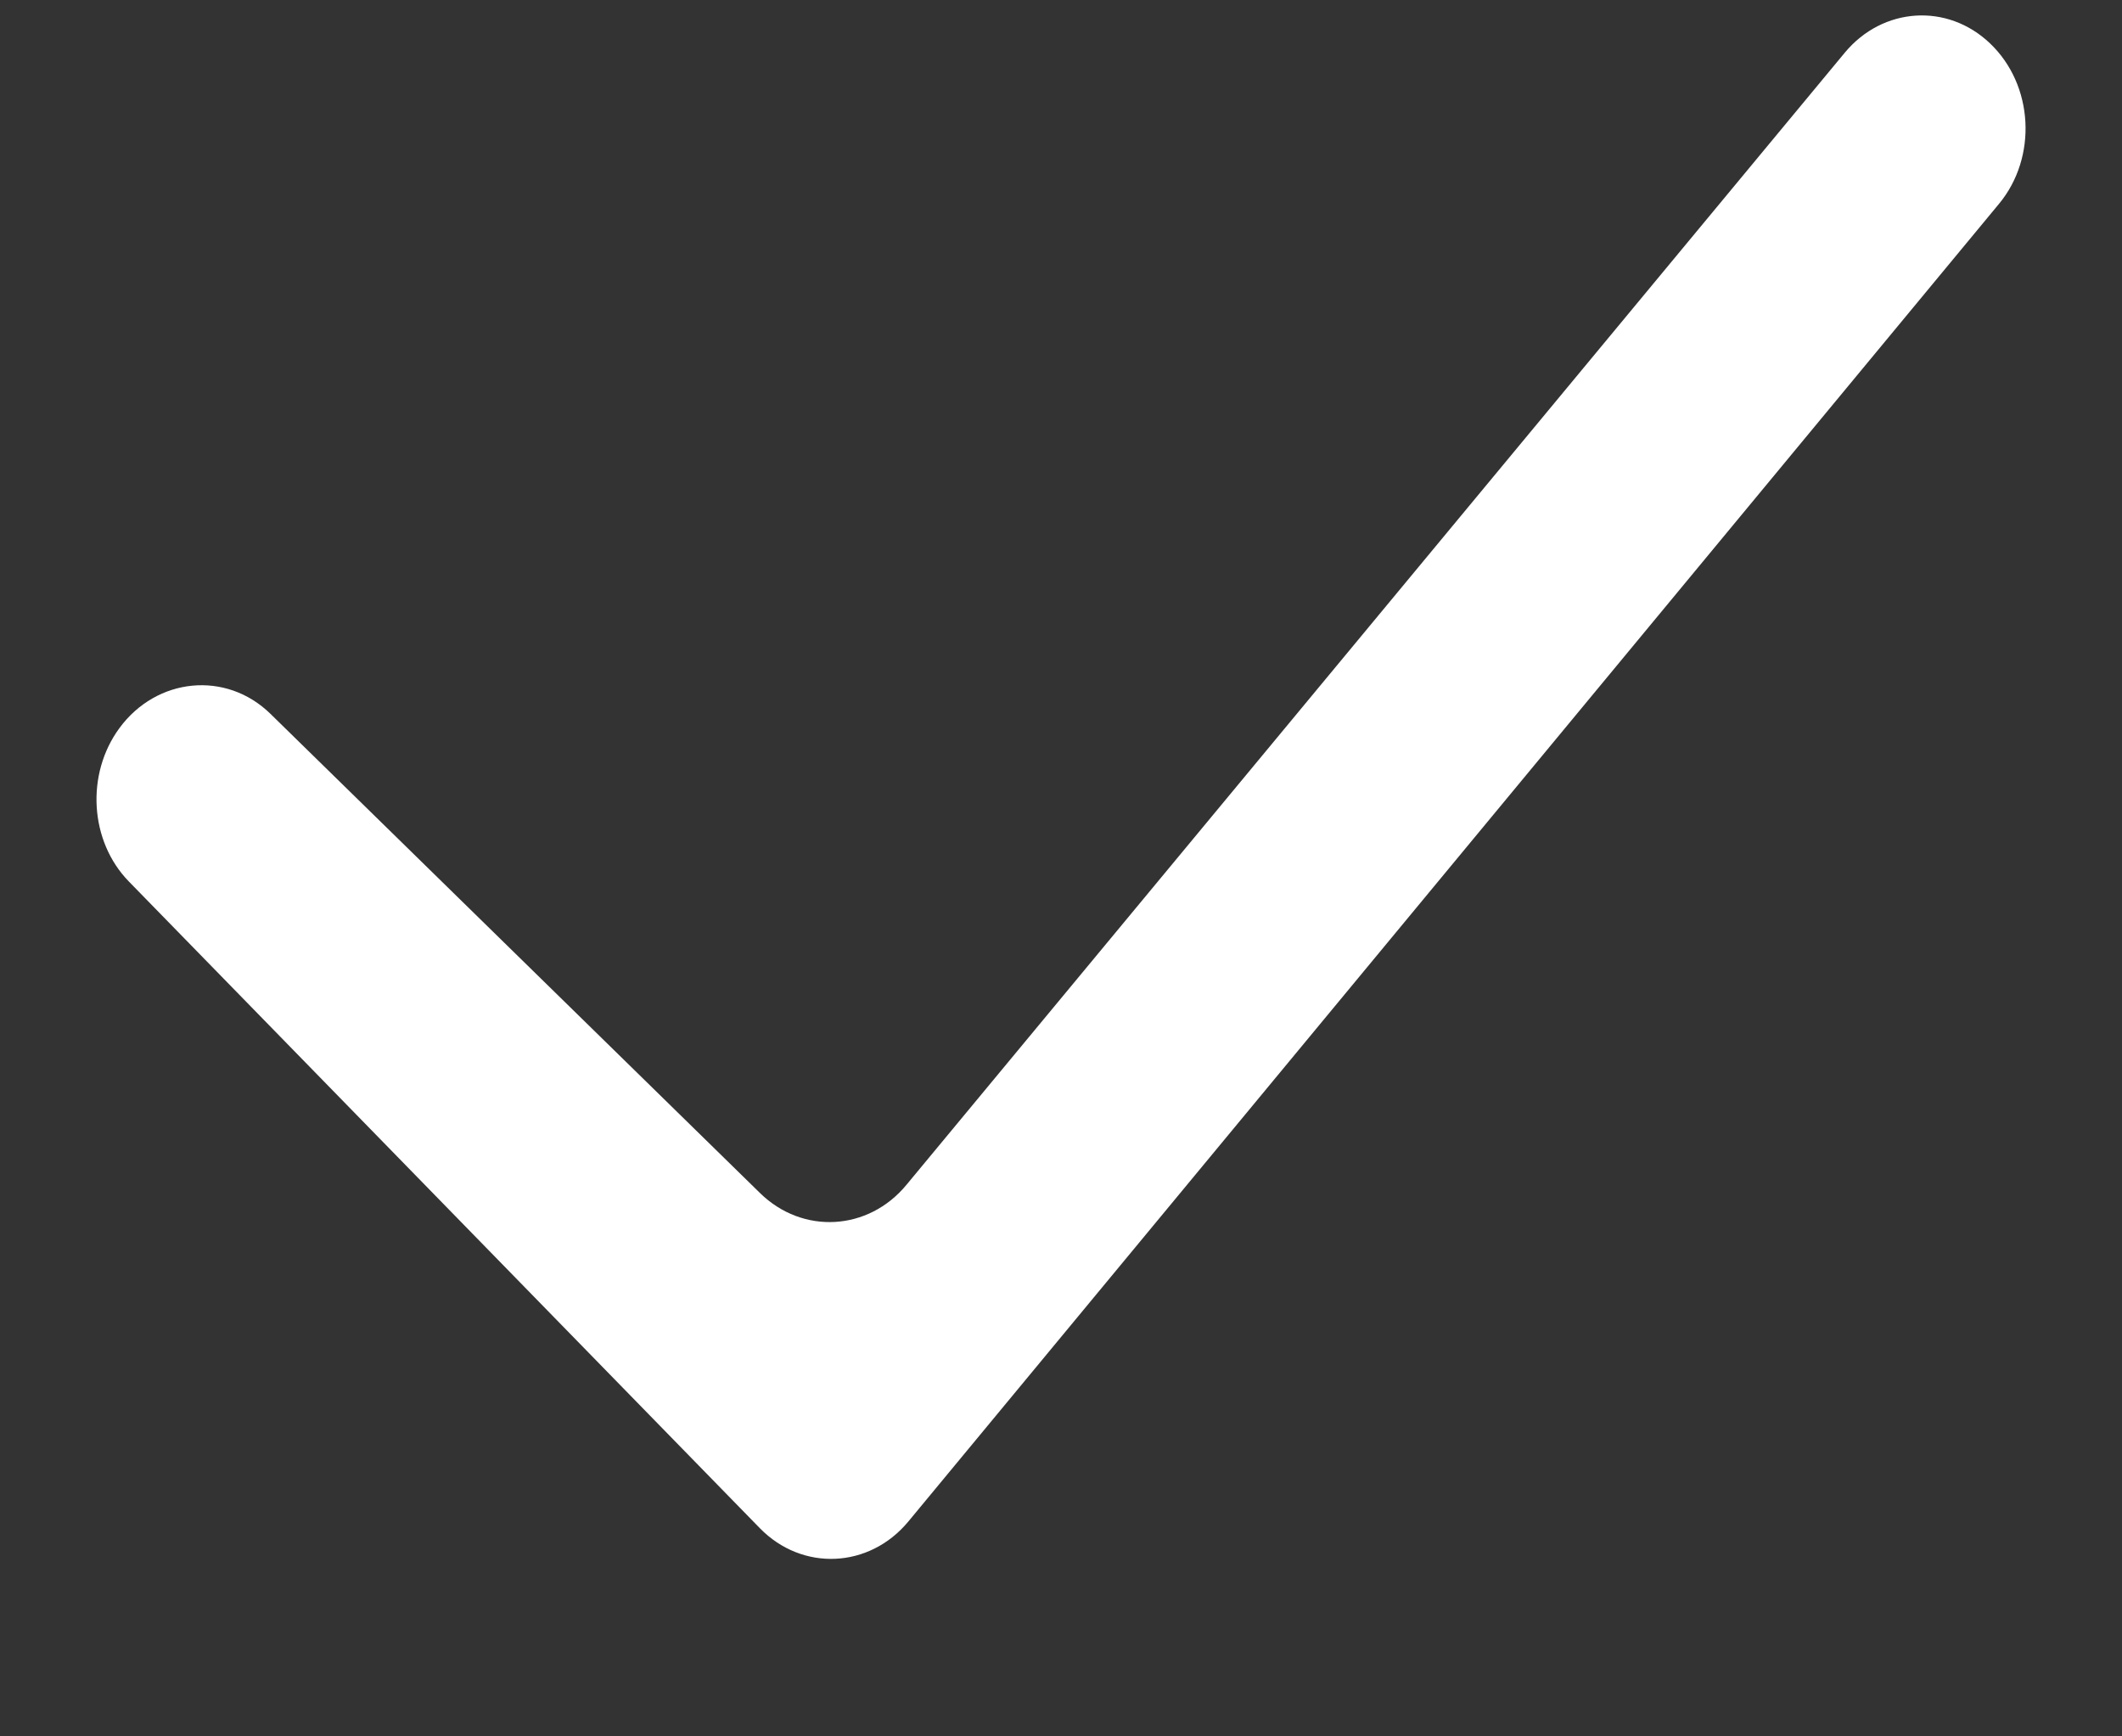 <svg width="11" height="9" viewBox="0 0 11 9" fill="none" xmlns="http://www.w3.org/2000/svg">
<rect x="0" y="0" width="11" height="9" fill="#333333" stroke="none"/>
<path fill-rule="evenodd" clip-rule="evenodd" d="M10.316 0.225C10.542 0.44 10.563 0.815 10.362 1.057L4.708 7.887C4.506 8.13 4.159 8.146 3.939 7.921L0.668 4.569C0.464 4.36 0.444 4.012 0.619 3.774C0.812 3.511 1.172 3.475 1.402 3.7L3.94 6.184C4.161 6.4 4.501 6.381 4.699 6.141L9.563 0.273C9.76 0.036 10.095 0.014 10.316 0.225Z" fill="white"/>
</svg>
